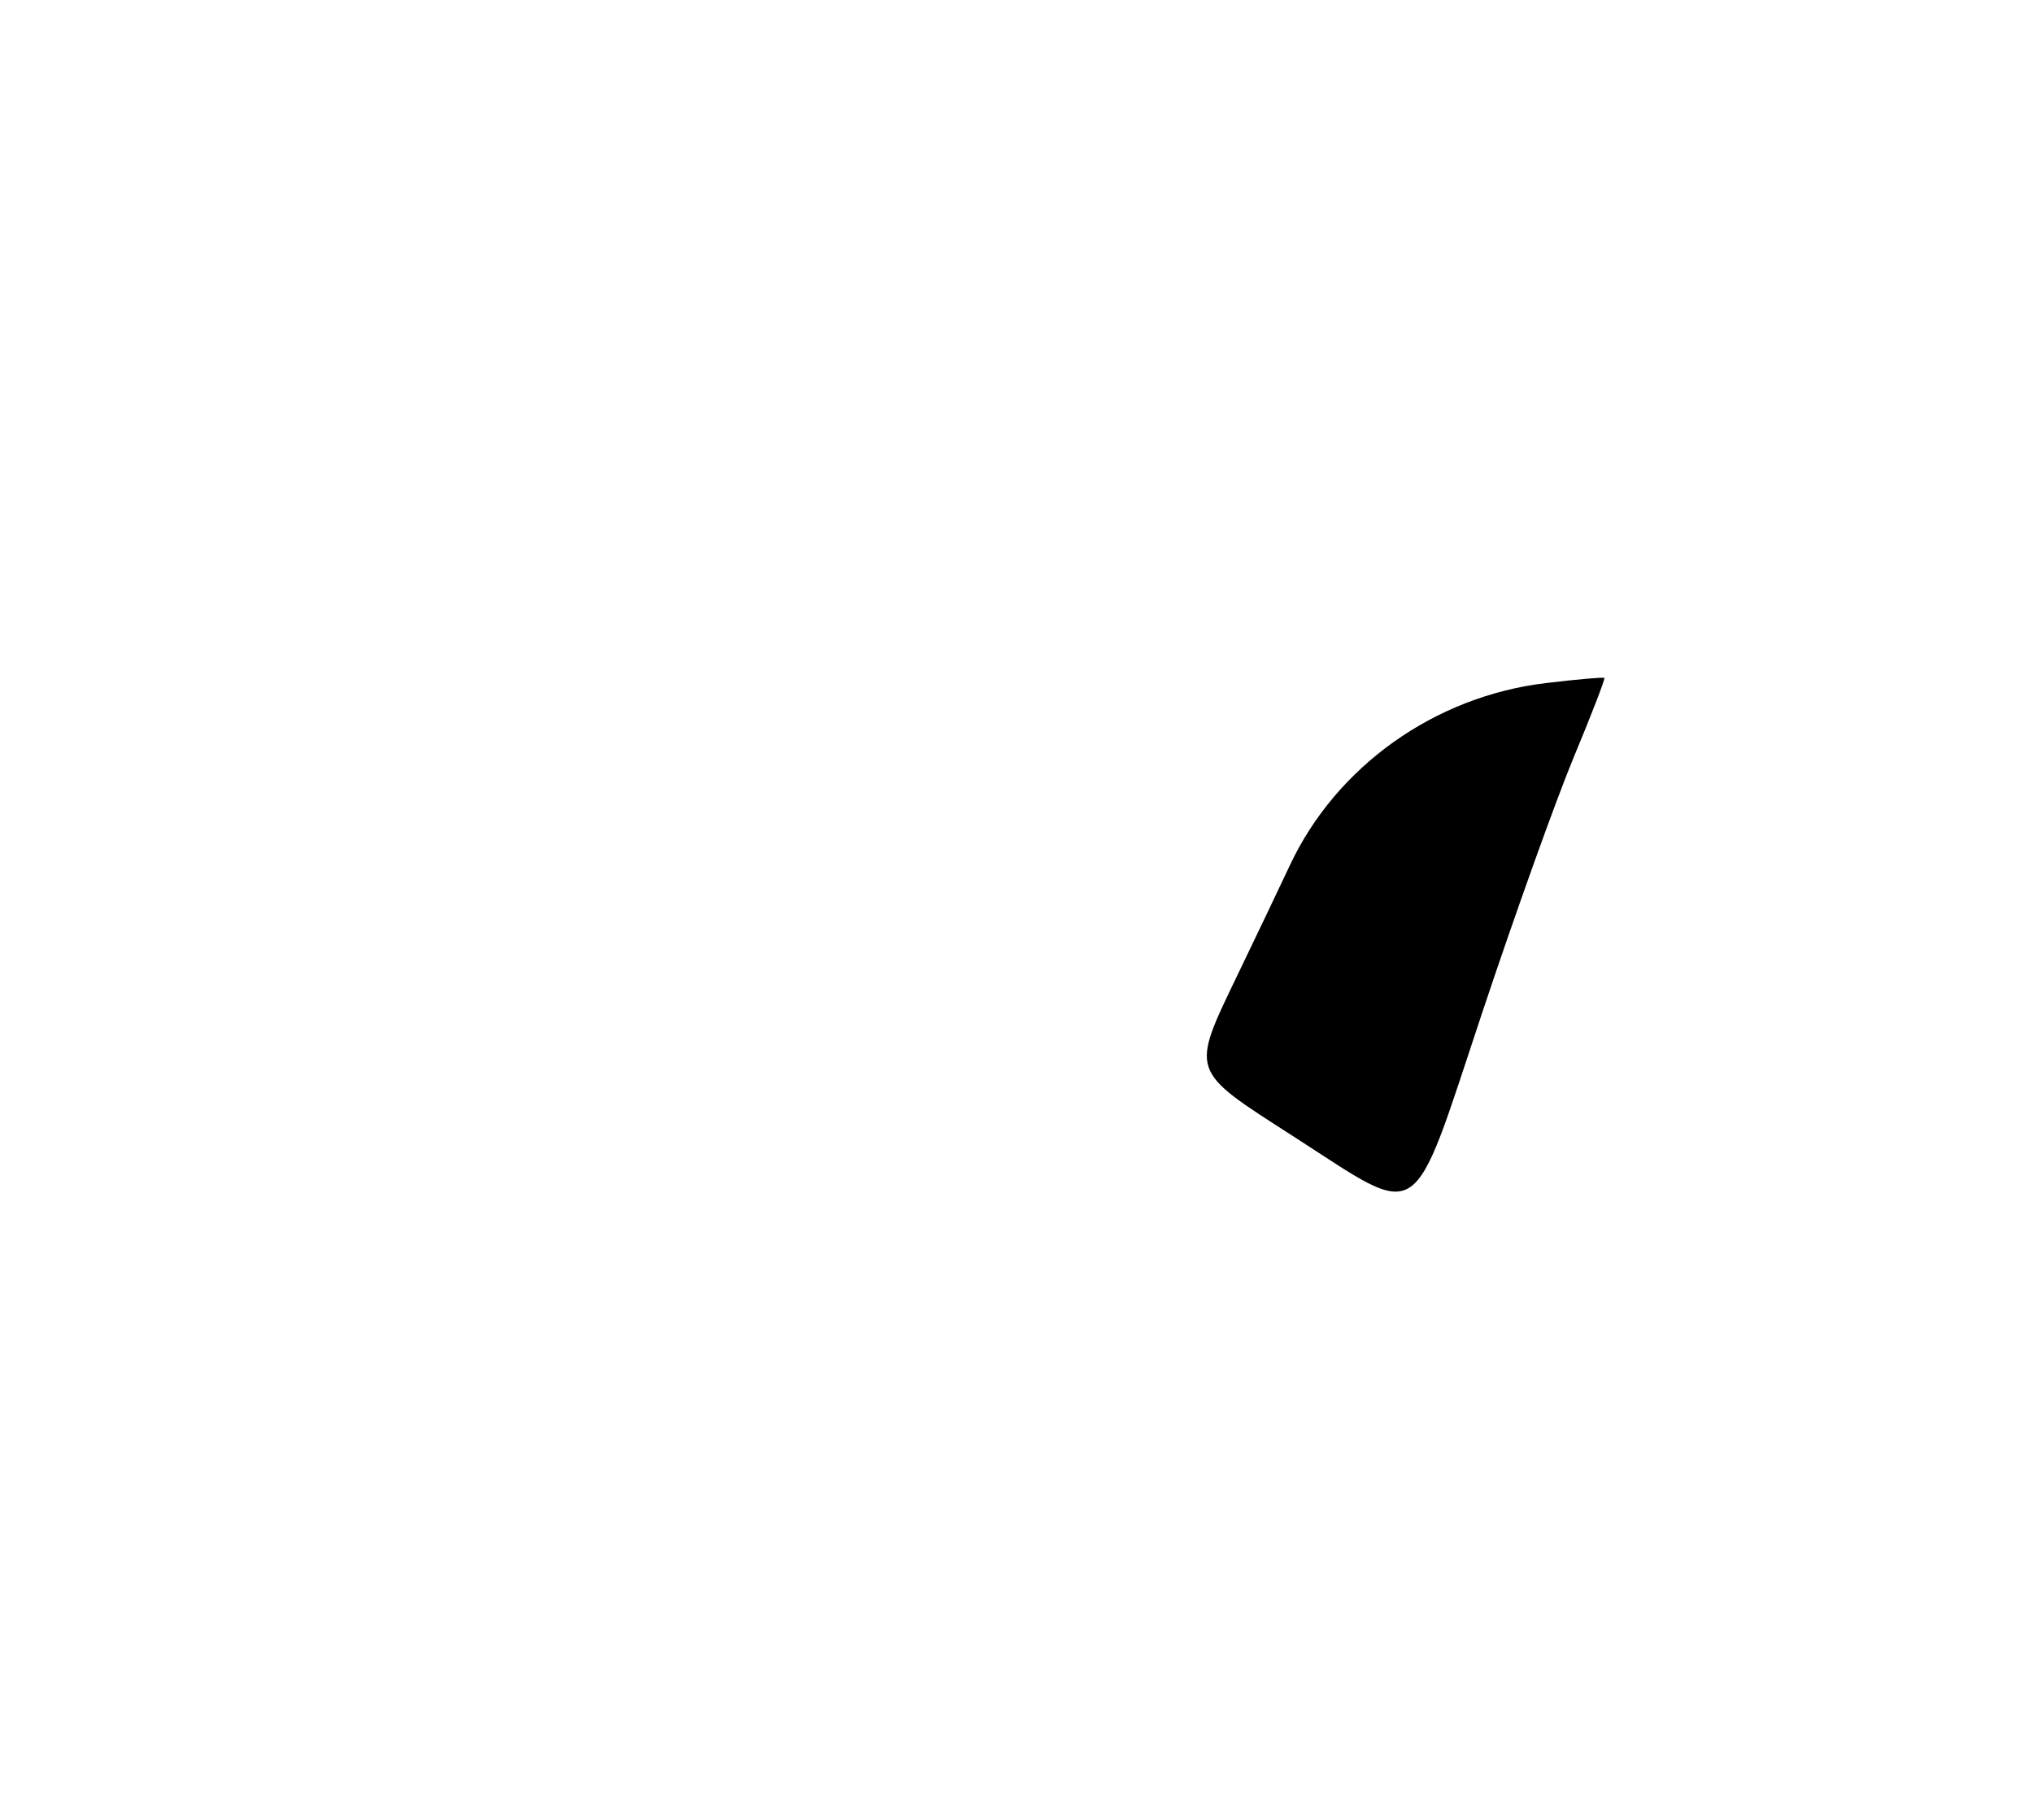 <?xml version="1.0" encoding="UTF-8" standalone="no"?>
<!DOCTYPE svg PUBLIC "-//W3C//DTD SVG 1.1//EN" "http://www.w3.org/Graphics/SVG/1.1/DTD/svg11.dtd" >
<svg xmlns="http://www.w3.org/2000/svg" xmlns:xlink="http://www.w3.org/1999/xlink" version="1.1" viewBox="0 0 286 256">
 <g >
 <path fill="currentColor"
d=" M 182.00 159.89 C 167.22 150.39 167.43 151.02 174.26 136.81 C 176.73 131.69 179.97 124.89 181.47 121.70 C 188.01 107.79 201.84 97.95 217.48 96.09 C 221.88 95.56 225.57 95.24 225.70 95.37 C 225.83 95.50 223.89 100.53 221.38 106.55 C 218.88 112.57 213.08 128.75 208.50 142.50 C 198.36 172.96 200.33 171.67 182.00 159.89 Z "/>
</g>
</svg>